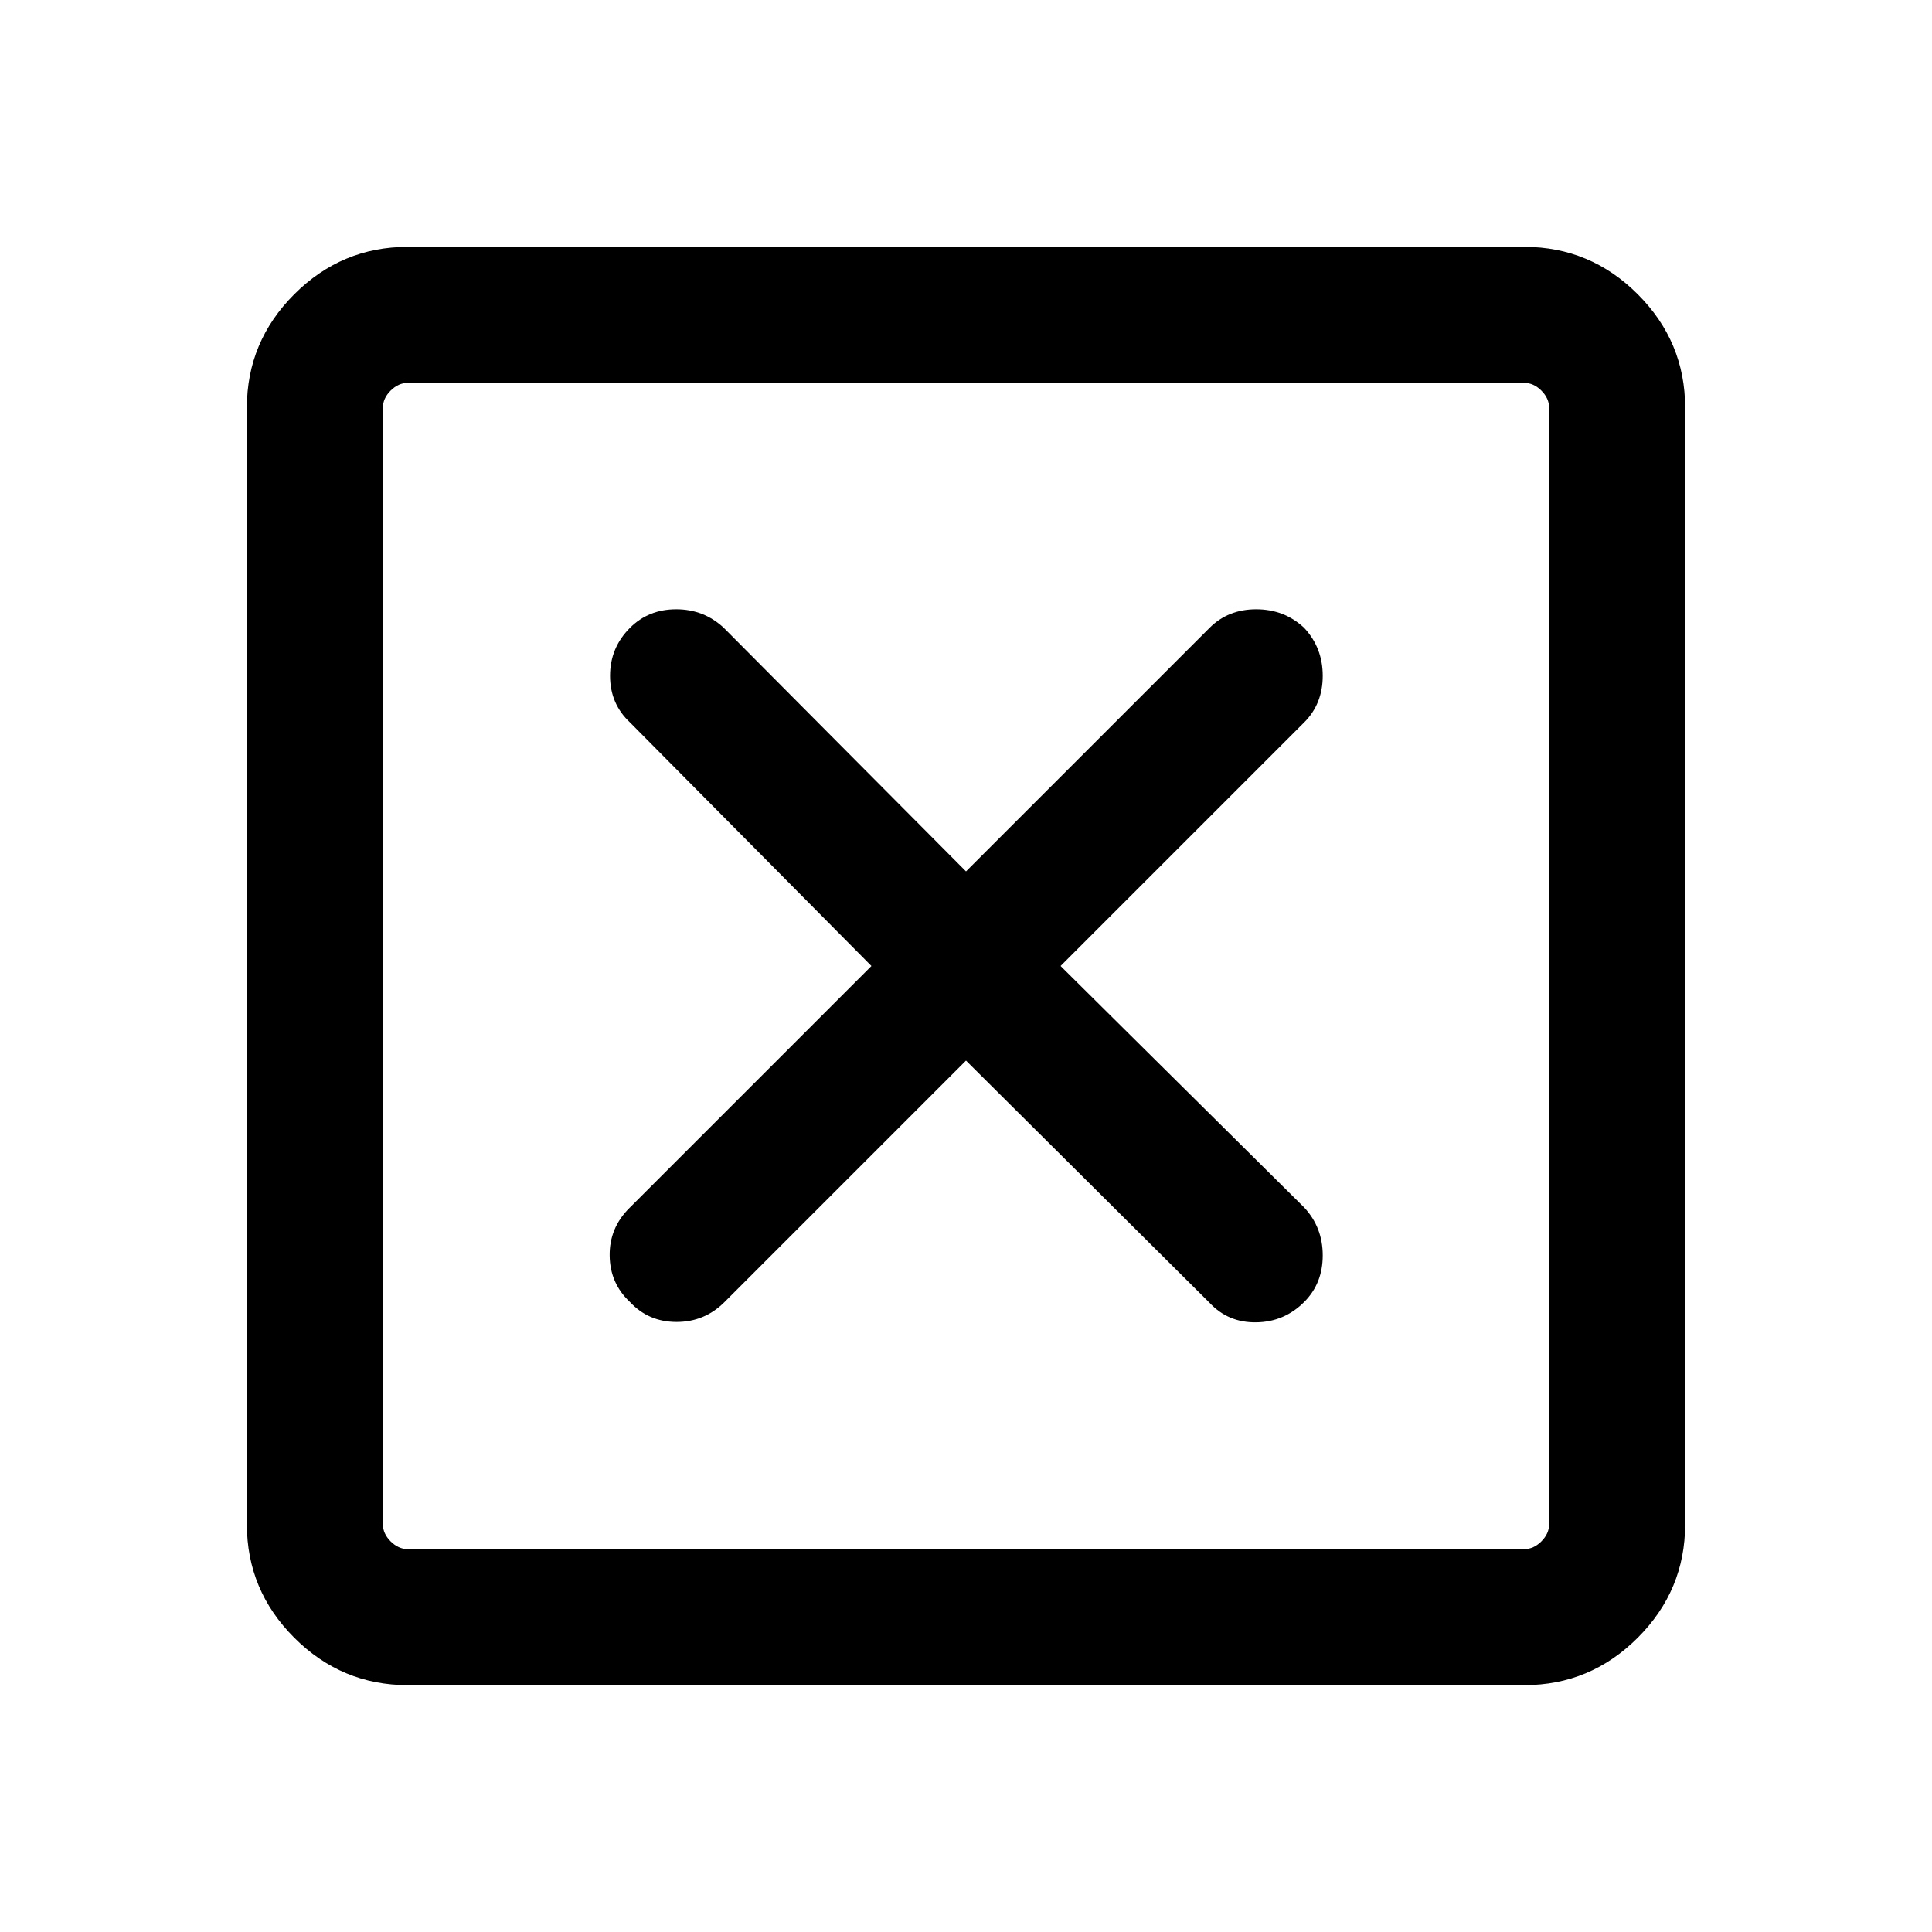 <svg xmlns="http://www.w3.org/2000/svg" height="40" viewBox="0 -960 960 960" width="40"><path d="m480-433 121.03 120.36q9.23 9.9 23.16 9.7 13.94-.19 23.84-10.09 9.23-9.23 9.23-23.16 0-13.94-9.23-23.84L527-480l121.03-121.03q9.23-9.23 9.23-23.16 0-13.94-9.23-23.84-9.9-9.23-23.84-9.23-13.93 0-23.16 9.23L480-527 359.64-648.03q-9.9-9.23-23.64-9.23t-22.97 9.23q-9.9 9.9-9.9 23.84 0 13.93 9.9 23.16L433-480 312.64-359.64q-9.9 9.9-9.7 23.64.19 13.74 10.09 22.97 9.23 9.9 23.16 9.9 13.94 0 23.84-9.9L480-433ZM202.56-122.67q-32.78 0-56.34-23.55-23.55-23.56-23.55-56.34v-554.88q0-32.78 23.55-56.34 23.56-23.55 56.34-23.55h554.88q32.78 0 56.34 23.55 23.55 23.56 23.55 56.34v554.88q0 32.78-23.55 56.34-23.56 23.55-56.34 23.55H202.56Zm0-67.59h554.88q4.61 0 8.46-3.84 3.84-3.85 3.84-8.46v-554.88q0-4.61-3.84-8.46-3.85-3.84-8.46-3.84H202.56q-4.61 0-8.46 3.84-3.84 3.85-3.84 8.46v554.88q0 4.61 3.84 8.46 3.85 3.84 8.46 3.84Zm-12.3-579.48v579.48-579.48Z"/></svg>